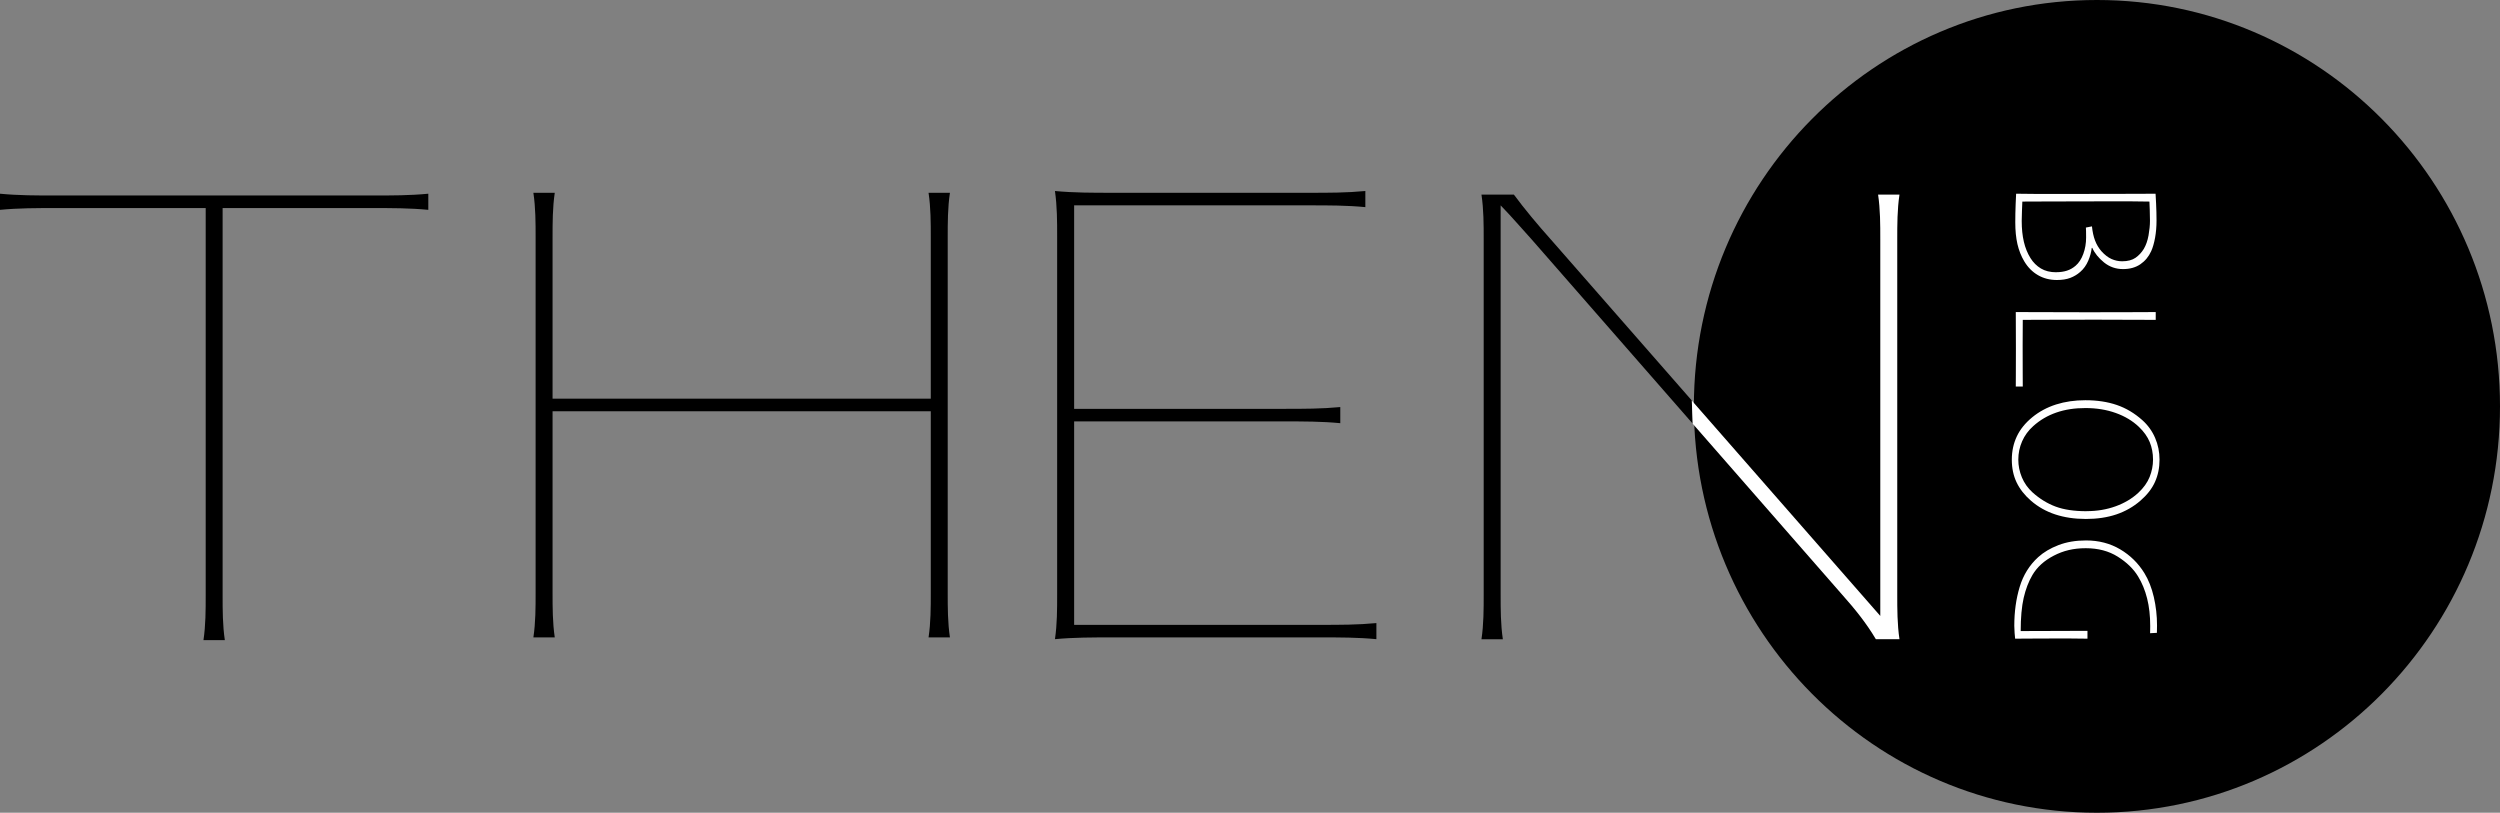 <svg width="526" height="171" viewBox="0 0 526 171" fill="none" xmlns="http://www.w3.org/2000/svg">
<rect x="0" y="0" width="526" height="171" fill="#808080" stroke="none"/>
<g clip-path="url(#clip0_348_464)">
<path d="M441.196 171C488.032 171 526 132.72 526 85.5C526 38.28 488.032 0 441.196 0C394.359 0 356.391 38.28 356.391 85.5C356.391 132.72 394.359 171 441.196 171Z" fill="black"/>
<path d="M432.758 58.912C431.287 58.912 429.965 58.571 428.794 57.895C427.622 57.218 426.658 56.247 425.91 54.994C425.246 53.884 424.771 52.67 424.465 51.344C424.165 50.019 424.015 48.502 424.015 46.789C424.015 45.529 424.041 44.249 424.093 42.943C424.146 41.637 424.178 40.909 424.191 40.758C427.01 40.797 429.672 40.817 432.179 40.81C434.679 40.804 437.074 40.797 439.346 40.797C443.662 40.797 447.08 40.791 449.599 40.778C452.119 40.764 453.427 40.758 453.531 40.758C453.544 40.935 453.583 41.624 453.642 42.832C453.7 44.033 453.733 45.221 453.733 46.383C453.733 47.695 453.629 48.909 453.427 50.032C453.219 51.154 452.952 52.093 452.613 52.841C452.086 54.002 451.324 54.921 450.335 55.597C449.345 56.273 448.128 56.615 446.689 56.615C445.179 56.615 443.845 56.149 442.692 55.223C441.54 54.291 440.713 53.267 440.212 52.145H440.101C440.01 53.005 439.769 53.911 439.366 54.856C438.962 55.801 438.402 56.589 437.68 57.212C437.061 57.757 436.358 58.177 435.577 58.472C434.789 58.767 433.858 58.912 432.771 58.912H432.758ZM432.647 57.271C433.487 57.271 434.236 57.16 434.893 56.943C435.557 56.726 436.156 56.385 436.697 55.919C437.387 55.328 437.934 54.501 438.324 53.425C438.721 52.349 438.917 51.2 438.917 49.966C438.917 49.421 438.917 48.968 438.904 48.614C438.897 48.26 438.884 48.01 438.871 47.879L440.147 47.63C440.264 48.778 440.479 49.769 440.798 50.603C441.11 51.436 441.56 52.184 442.126 52.841C442.829 53.622 443.545 54.173 444.268 54.495C444.99 54.816 445.739 54.974 446.501 54.974C447.672 54.974 448.61 54.724 449.313 54.239C450.016 53.747 450.595 53.123 451.051 52.375C451.52 51.581 451.852 50.629 452.053 49.526C452.249 48.417 452.353 47.393 452.353 46.448C452.353 45.844 452.34 45.07 452.307 44.112C452.275 43.153 452.255 42.589 452.242 42.412C450.101 42.372 447.575 42.353 444.671 42.359C441.768 42.366 439.769 42.372 438.682 42.372C436.156 42.372 433.377 42.379 430.33 42.392C427.283 42.405 425.675 42.412 425.5 42.412C425.487 42.674 425.461 43.318 425.422 44.348C425.382 45.378 425.369 46.094 425.369 46.494C425.369 48.122 425.519 49.579 425.819 50.865C426.118 52.152 426.587 53.3 427.218 54.311C427.791 55.23 428.52 55.952 429.399 56.483C430.278 57.015 431.359 57.284 432.634 57.284L432.647 57.271Z" fill="white"/>
<path d="M424.12 81.332C424.12 81.181 424.12 80.374 424.133 78.91C424.139 77.447 424.146 75.576 424.146 73.292C424.146 71.802 424.146 70.391 424.133 69.066C424.126 67.74 424.12 66.604 424.12 65.659C426.646 65.659 429.204 65.666 431.795 65.679C434.386 65.692 436.931 65.699 439.425 65.699C443.597 65.699 446.774 65.692 448.962 65.679C451.149 65.666 452.685 65.659 453.564 65.659V67.3C451.67 67.3 449.482 67.293 447.002 67.28C444.522 67.267 442.484 67.261 440.902 67.261C437.042 67.261 433.559 67.267 430.46 67.28C427.362 67.293 425.741 67.3 425.591 67.3C425.591 67.819 425.591 68.691 425.578 69.912C425.565 71.133 425.565 72.045 425.565 72.629C425.565 74.927 425.565 76.922 425.578 78.622C425.585 80.315 425.591 81.221 425.591 81.326H424.113L424.12 81.332Z" fill="white"/>
<path d="M438.812 109.187C436.475 109.187 434.347 108.865 432.426 108.235C430.506 107.605 428.8 106.64 427.316 105.354C425.962 104.179 424.953 102.886 424.289 101.488C423.618 100.084 423.286 98.495 423.286 96.717C423.286 94.938 423.638 93.31 424.334 91.827C425.031 90.344 426.118 88.998 427.583 87.797C429.048 86.596 430.727 85.697 432.602 85.1C434.483 84.502 436.534 84.207 438.767 84.207C441.234 84.207 443.441 84.542 445.387 85.211C447.334 85.881 449.111 86.944 450.732 88.388C451.923 89.451 452.822 90.705 453.44 92.142C454.059 93.579 454.365 95.102 454.365 96.717C454.365 98.423 454.046 99.985 453.408 101.403C452.77 102.821 451.748 104.133 450.335 105.354C448.864 106.627 447.184 107.585 445.29 108.229C443.395 108.872 441.234 109.193 438.812 109.193V109.187ZM439.034 107.546C441.221 107.546 443.252 107.205 445.134 106.522C447.015 105.84 448.603 104.888 449.912 103.674C451.012 102.65 451.8 101.541 452.281 100.353C452.757 99.165 452.997 97.944 452.997 96.704C452.997 95.365 452.763 94.131 452.294 93.002C451.826 91.873 451.071 90.81 450.022 89.812C448.701 88.552 447.08 87.581 445.153 86.891C443.226 86.202 441.11 85.854 438.786 85.854C436.462 85.854 434.477 86.169 432.654 86.799C430.825 87.43 429.21 88.381 427.798 89.648C426.769 90.567 425.988 91.63 425.454 92.851C424.92 94.065 424.653 95.352 424.653 96.71C424.653 97.983 424.901 99.224 425.402 100.431C425.903 101.639 426.658 102.702 427.667 103.621C429.152 104.947 430.76 105.938 432.504 106.588C434.249 107.238 436.423 107.559 439.034 107.559V107.546Z" fill="white"/>
<path d="M439.229 134.377C438.174 134.351 436.937 134.337 435.518 134.337H432.003C430.519 134.337 428.865 134.337 427.036 134.357C425.206 134.37 424.191 134.377 423.983 134.377C423.957 134.213 423.918 133.806 423.872 133.169C423.826 132.526 423.807 132.027 423.807 131.673C423.807 128.719 424.184 125.989 424.94 123.488C425.695 120.988 426.997 118.894 428.846 117.214C429.978 116.19 431.391 115.35 433.096 114.693C434.802 114.037 436.736 113.709 438.91 113.709C441.579 113.709 443.975 114.332 446.077 115.573C448.186 116.82 449.886 118.487 451.174 120.574C452.053 121.998 452.717 123.685 453.167 125.628C453.616 127.577 453.837 129.553 453.837 131.568C453.837 131.87 453.837 132.152 453.824 132.421C453.818 132.69 453.811 132.933 453.811 133.149L452.379 133.228C452.379 133.176 452.379 132.959 452.392 132.592C452.398 132.224 452.405 131.935 452.405 131.732C452.405 129.586 452.19 127.649 451.754 125.917C451.318 124.184 450.686 122.635 449.846 121.27C448.89 119.695 447.47 118.316 445.582 117.128C443.695 115.941 441.455 115.343 438.851 115.343C436.247 115.343 434.125 115.868 432.114 116.912C430.102 117.955 428.605 119.314 427.622 120.981C426.814 122.359 426.203 123.967 425.779 125.799C425.363 127.63 425.154 129.953 425.154 132.775C425.389 132.775 426.801 132.775 429.392 132.762C431.983 132.756 435.251 132.743 439.203 132.729V134.37L439.229 134.377Z" fill="white"/>
<path d="M11.633 41.132C7.753 41.132 3.873 41.132 0 40.758V44.151C3.88 43.777 7.76 43.777 11.633 43.777H43.278V125.267C43.278 128.404 43.278 131.548 42.809 134.685H47.307C46.839 131.548 46.839 128.411 46.839 125.267V43.777H78.483C82.363 43.777 86.237 43.777 90.117 44.151V40.758C86.237 41.132 82.363 41.132 78.483 41.132H11.633Z" fill="black"/>
<path d="M199.867 40.567H195.368C195.837 43.705 195.837 46.842 195.837 49.986V83.885H116.26V49.986C116.26 46.849 116.26 43.705 116.722 40.567H112.224C112.693 43.705 112.693 46.842 112.693 49.986V124.696C112.693 127.833 112.693 130.977 112.224 134.114H116.722C116.26 130.977 116.26 127.839 116.26 124.696V86.524H195.837V124.696C195.837 127.833 195.837 130.977 195.368 134.114H199.867C199.398 130.977 199.398 127.839 199.398 124.696V49.986C199.398 46.849 199.398 43.705 199.867 40.567Z" fill="black"/>
<path d="M225.998 131.476V88.664H270.363C274.243 88.664 278.116 88.664 281.996 89.038V85.645C278.116 86.019 274.243 86.019 270.363 86.019H225.998V43.207H275.636C279.516 43.207 283.389 43.207 287.269 43.581V40.188C283.389 40.562 279.516 40.562 275.636 40.562H233.907C230.027 40.562 225.841 40.562 221.962 40.188C222.424 43.45 222.424 46.593 222.424 49.73V125.064C222.424 128.201 222.424 131.345 221.962 134.482C225.841 134.108 230.027 134.108 233.907 134.108H277.96C281.84 134.108 285.713 134.108 289.593 134.482V131.096C285.713 131.47 281.84 131.47 277.96 131.47H225.991L225.998 131.476Z" fill="black"/>
<path d="M326.276 50.367C323.483 47.229 320.847 44.086 318.523 40.948H311.7C312.169 44.086 312.169 47.223 312.169 50.367V125.077C312.169 128.214 312.169 131.358 311.7 134.495H316.199C315.736 131.358 315.736 128.22 315.736 125.077V43.213C318.06 45.595 320.079 47.984 322.253 50.367L356.156 89.149L355.968 84.279L326.282 50.367H326.276Z" fill="black"/>
<path d="M399.181 50.367C399.181 47.229 399.181 44.086 399.649 40.948H395.151C395.613 44.086 395.613 47.223 395.613 50.367V129.592L355.955 84.279L356.144 89.149L387.547 125.07C390.34 128.207 392.664 131.095 394.682 134.488H399.649C399.181 131.351 399.181 128.214 399.181 125.07V50.36V50.367Z" fill="white"/>
</g>
<defs>
<clipPath id="clip0_348_464">
<rect width="526" height="171" fill="white"/>
</clipPath>
</defs>
</svg>
